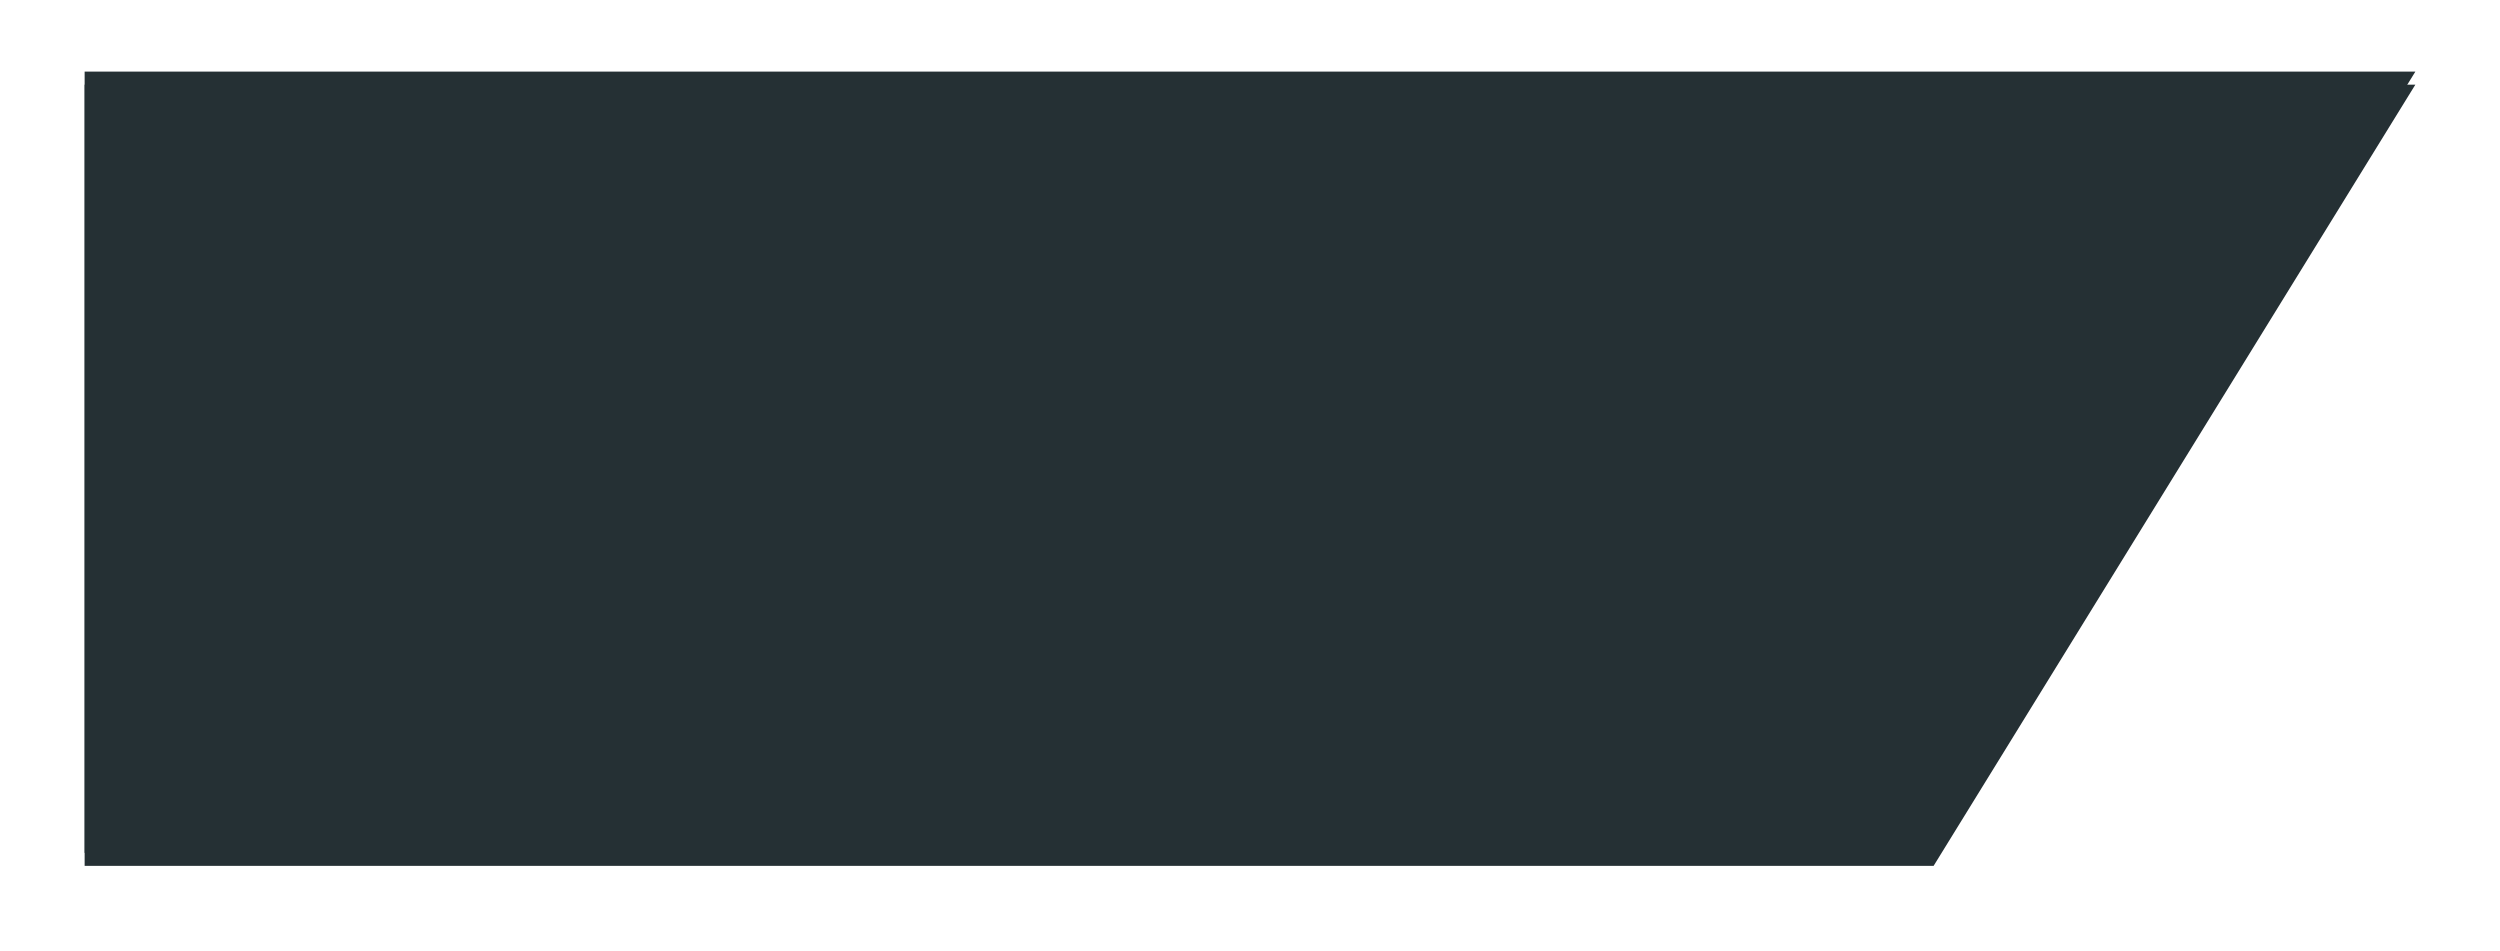 ﻿<?xml version="1.0" encoding="utf-8"?>
<svg version="1.1" xmlns:xlink="http://www.w3.org/1999/xlink" width="384px" height="146px" xmlns="http://www.w3.org/2000/svg">
  <defs>
    <filter x="-13px" y="-11px" width="384px" height="146px" filterUnits="userSpaceOnUse" id="filter60">
      <feOffset dx="0" dy="2" in="SourceAlpha" result="shadowOffsetInner" />
      <feGaussianBlur stdDeviation="6.5" in="shadowOffsetInner" result="shadowGaussian" />
      <feComposite in2="shadowGaussian" operator="atop" in="SourceAlpha" result="shadowComposite" />
      <feColorMatrix type="matrix" values="0 0 0 0 0.067  0 0 0 0 0.145  0 0 0 0 0.216  0 0 0 0.914 0  " in="shadowComposite" />
    </filter>
    <g id="widget61">
      <path d="M 0 120  L 0 0  L 358 0  L 284 120  L 0 120  Z " fill-rule="nonzero" fill="#253034" stroke="none" />
    </g>
  </defs>
  <g transform="matrix(1 0 0 1 13 11 )">
    <use xlink:href="#widget61" filter="url(#filter60)" />
    <use xlink:href="#widget61" />
  </g>
</svg>